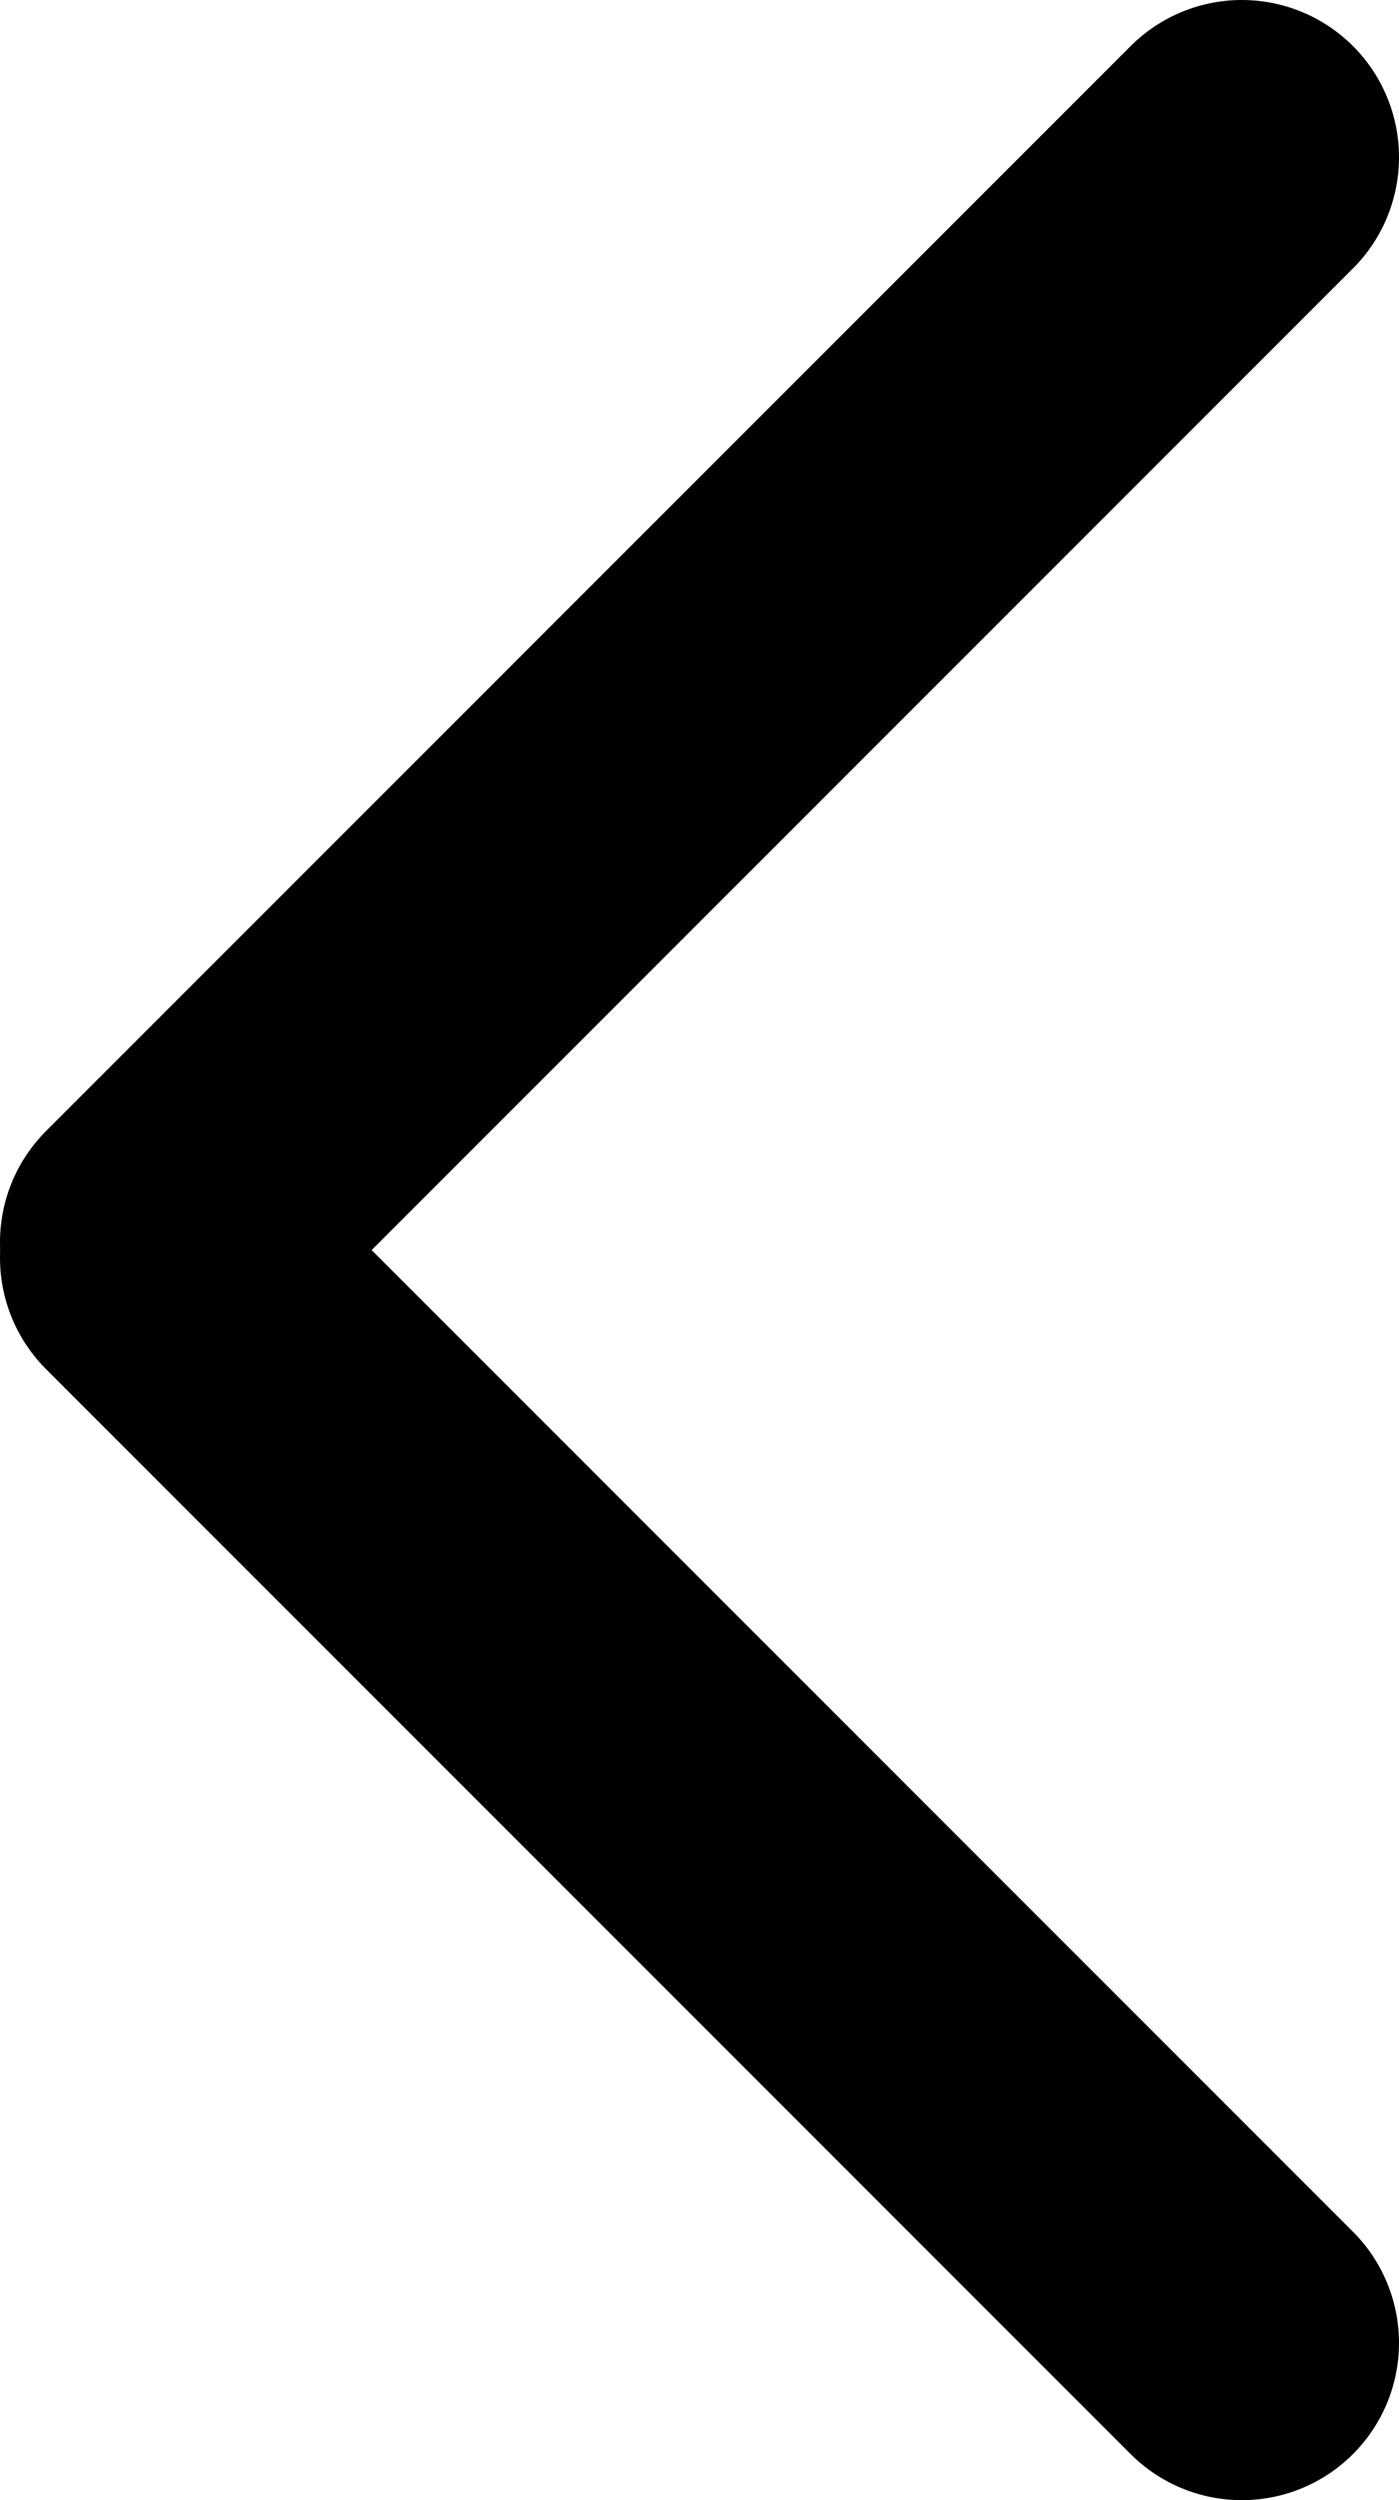 <svg version="1.1" xmlns="http://www.w3.org/2000/svg" xmlns:xlink="http://www.w3.org/1999/xlink" width="22.25" height="39.75" viewBox="0,0,22.25,39.75"><g transform="translate(-228.875,-160.125)"><g data-paper-data="{&quot;isPaintingLayer&quot;:true}" fill="none" fill-rule="nonzero" stroke="#000000" stroke-width="5" stroke-linecap="round" stroke-linejoin="miter" stroke-miterlimit="10" stroke-dasharray="" stroke-dashoffset="0" style="mix-blend-mode: normal"><path d="M231.375,179.875l17.25,-17.25"/><path d="M248.625,197.375l-17.25,-17.25" data-paper-data="{&quot;index&quot;:null}"/></g></g></svg>